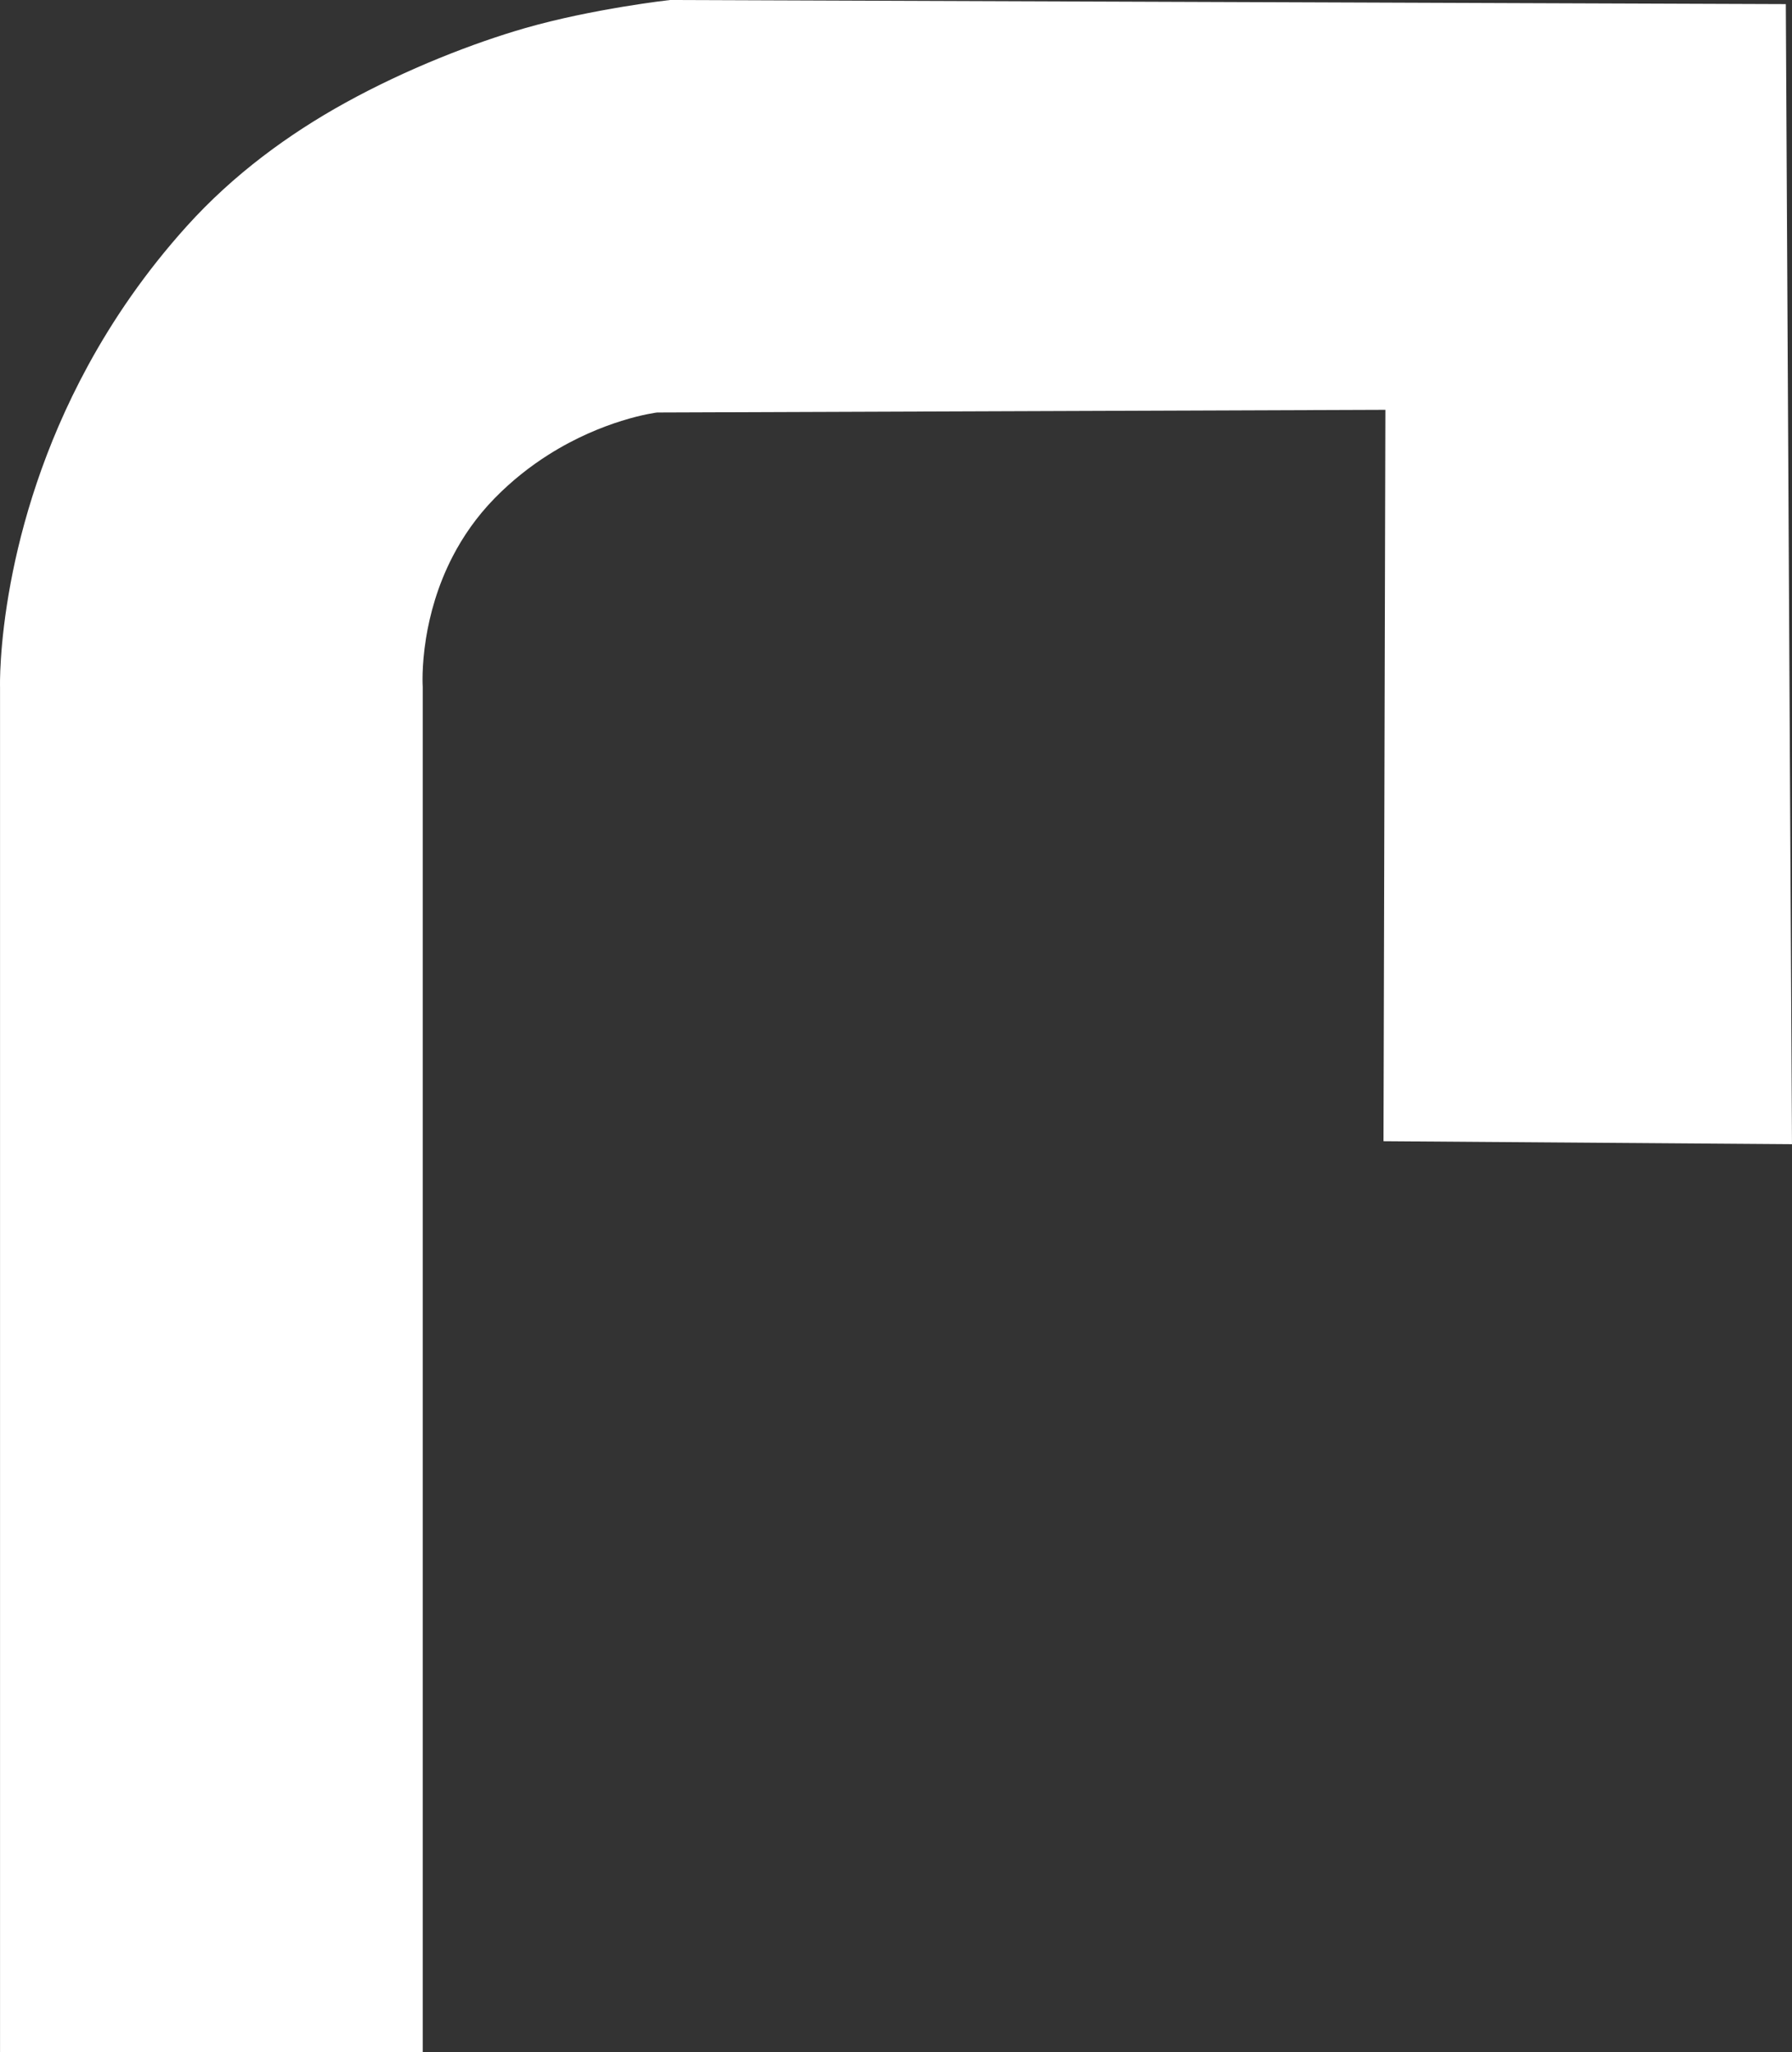 <svg version="1.1" xmlns="http://www.w3.org/2000/svg" xmlns:xlink="http://www.w3.org/1999/xlink" width="108.407" height="124.114" viewBox="0,0,108.407,124.114"><rect x="0" y="0" width="108.407" height="124.114" fill="#333333" stroke="none"/><g transform="translate(-185.796,-117.943)"><g data-paper-data="{&quot;isPaintingLayer&quot;:true}" fill="#ffffff" fill-rule="nonzero" stroke="none" stroke-width="0" stroke-linecap="butt" stroke-linejoin="miter" stroke-miterlimit="10" stroke-dasharray="" stroke-dashoffset="0" style="mix-blend-mode: normal"><path d="M185.798,242.057v-82.571c0,0 -0.07,-2.468 0.64,-6.273c0.659,-3.533 1.992,-8.219 4.677,-13.151c1.516,-2.783 3.462,-5.644 5.962,-8.42c2.85,-3.166 6.209,-5.603 9.579,-7.466c3.76,-2.079 7.831,-3.648 10.91,-4.534c4.091,-1.176 8.76,-1.699 8.76,-1.699c0,0 14.815,0.054 29.161,0.107c1.753,0.006 3.499,0.013 5.21,0.019c2.653,0.01 5.221,0.019 7.602,0.028c2.349,0.009 4.515,0.017 6.398,0.024c1.443,0.005 2.72,0.01 3.786,0.014c2.11,0.008 4.43,0.016 6.613,0.024c1.347,0.005 2.642,0.01 3.803,0.014c2.874,0.011 4.93,0.018 4.93,0.018l0.02,3.764c0,0 0.01,1.922 0.018,3.4c0.014,2.614 0.034,6.225 0.056,10.4c0.106,19.524 0.279,51.389 0.279,51.389l-24.711,-0.181l0.114,-44.234l-44.059,0.162c0,0 -0.846,0.1 -2.144,0.505c-1.193,0.372 -2.767,1 -4.418,2.044c-1.083,0.685 -2.199,1.548 -3.262,2.634c-1.102,1.126 -1.927,2.335 -2.545,3.529c-0.922,1.783 -1.382,3.534 -1.608,4.932c-0.284,1.755 -0.2,2.952 -0.2,2.952v82.571z"/></g></g></svg>